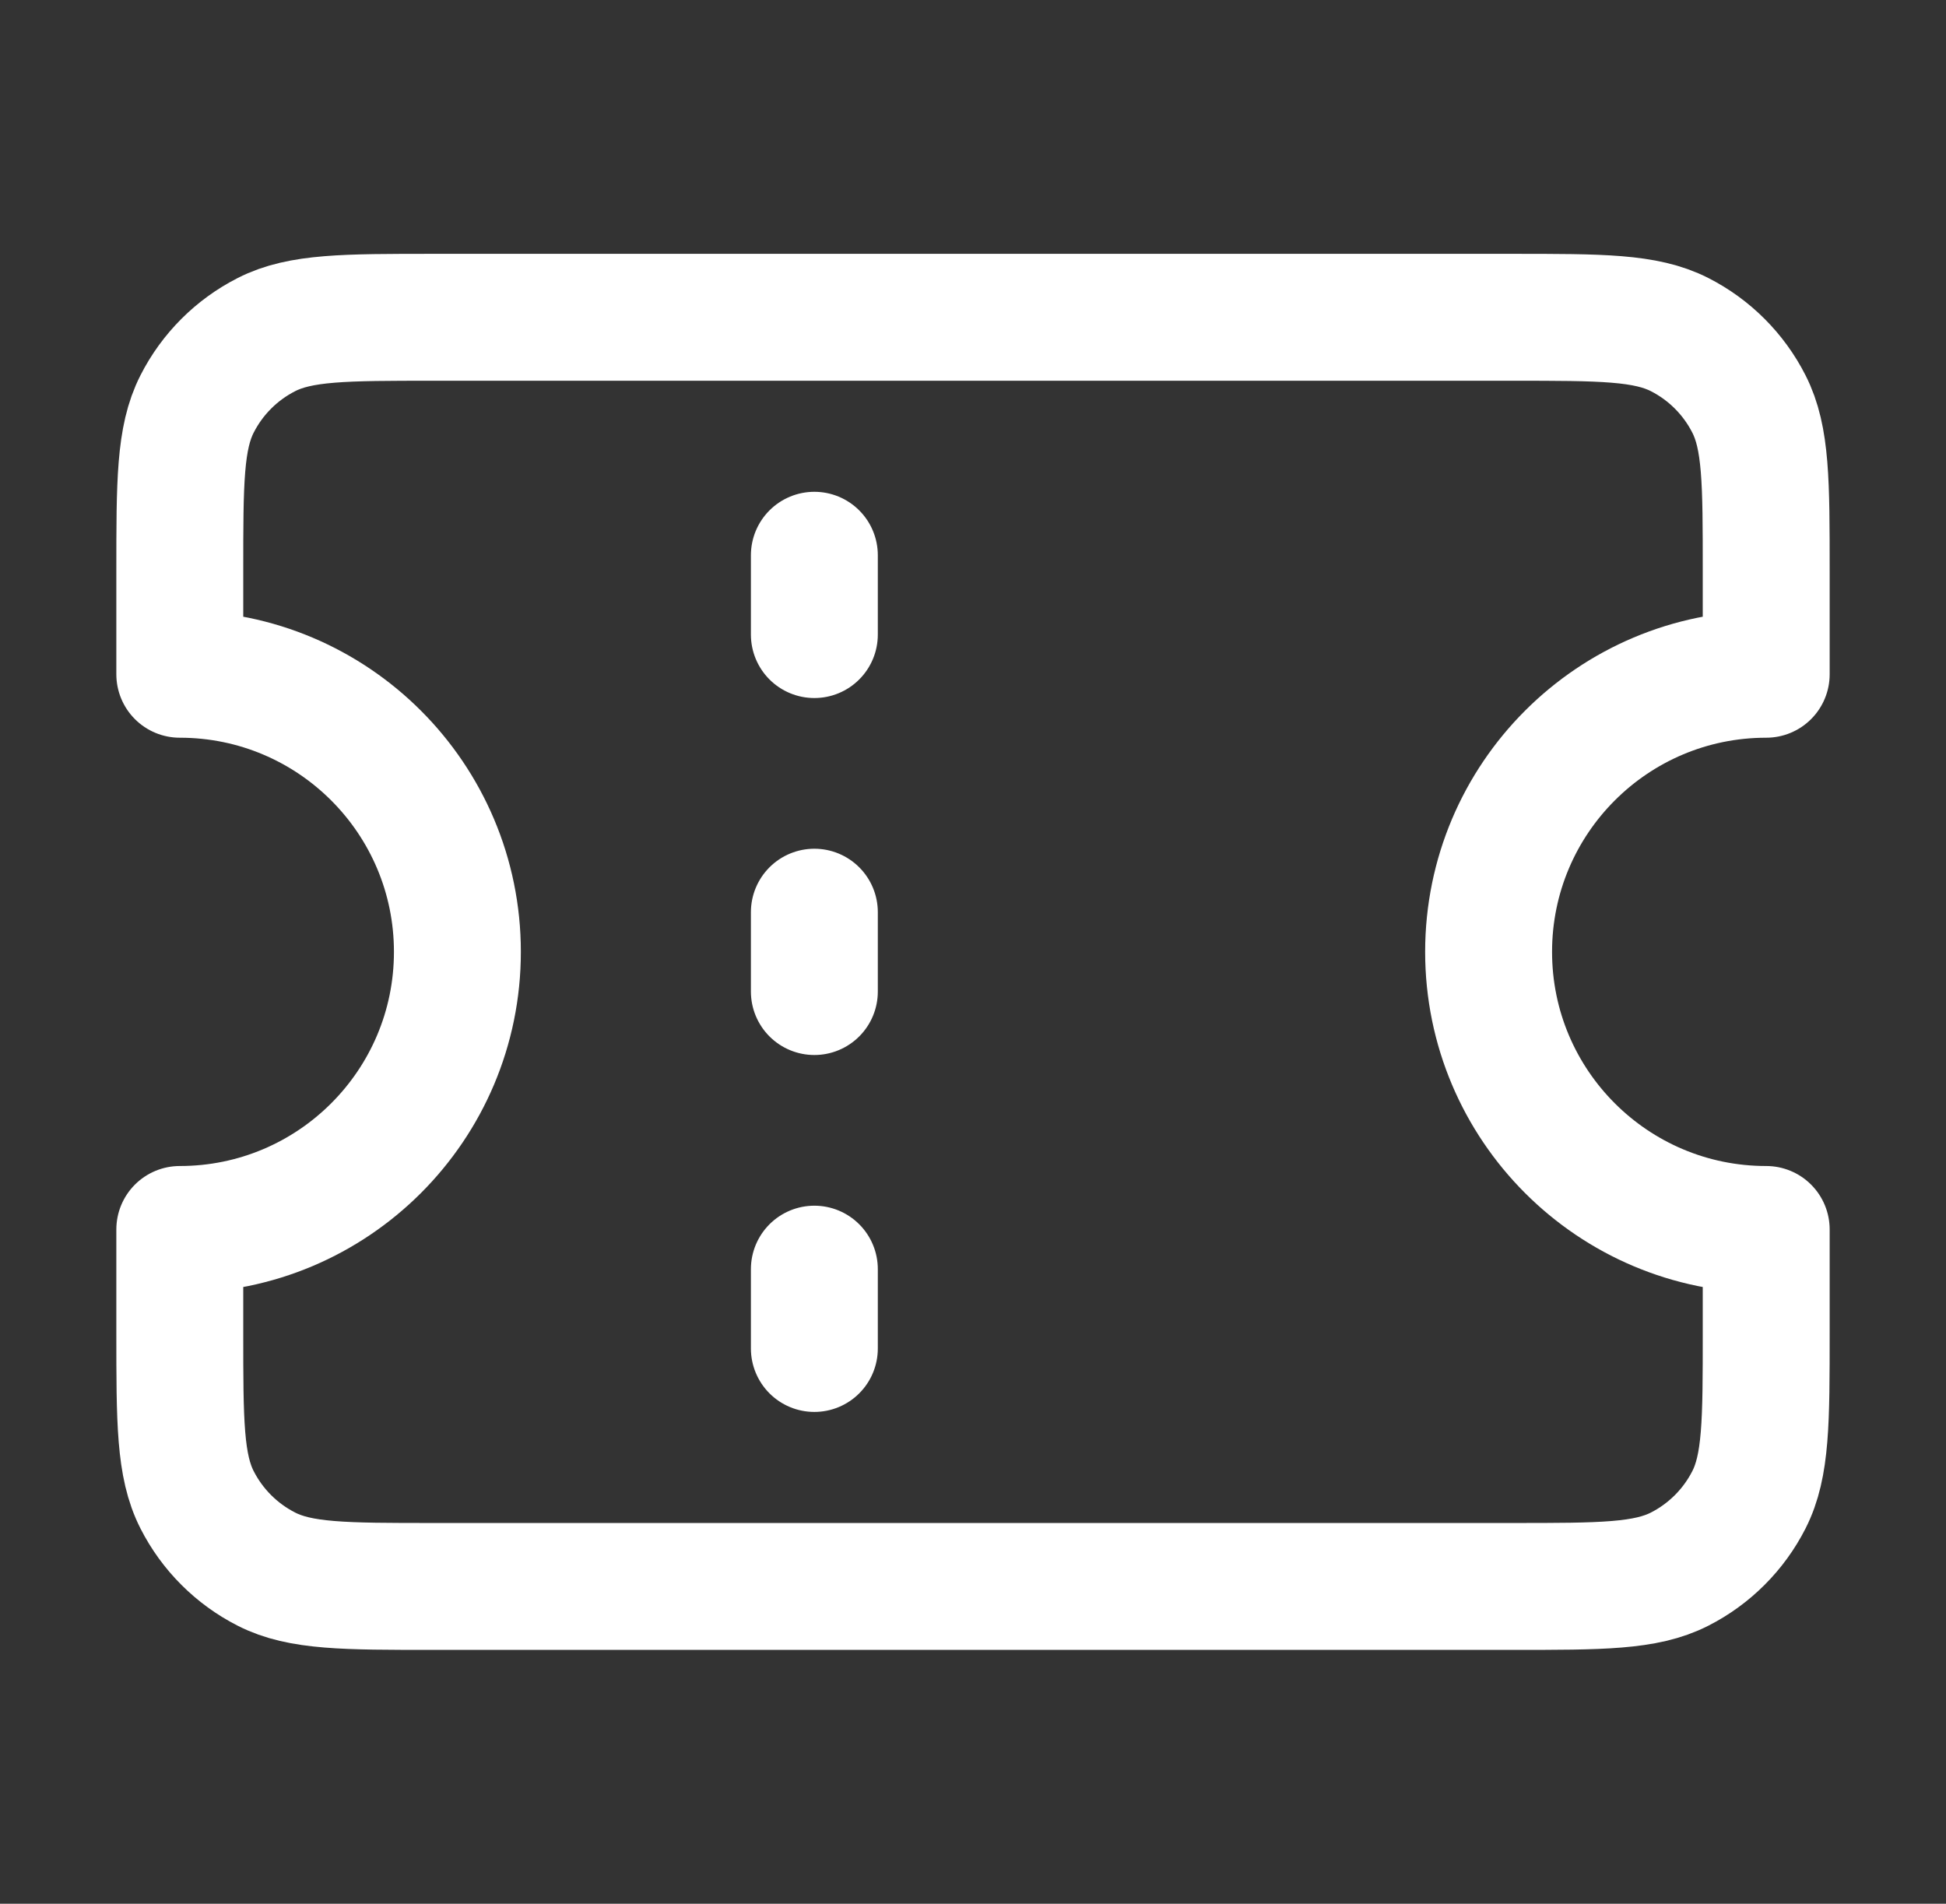 <svg width="46" height="45" viewBox="0 0 46 45" fill="none" xmlns="http://www.w3.org/2000/svg">
<rect x="0" y="0" width="46" height="45" fill="#333333" stroke="none"/>
<path d="M19.25 15V13.125M19.25 23.438V21.562M19.25 31.875V30M10.25 7.5H35.75C37.85 7.5 38.9 7.5 39.703 7.909C40.408 8.268 40.982 8.842 41.341 9.548C41.75 10.35 41.75 11.4 41.75 13.5V15.938C38.126 15.938 35.188 18.876 35.188 22.5C35.188 26.124 38.126 29.062 41.75 29.062V31.5C41.75 33.6 41.75 34.65 41.341 35.453C40.982 36.158 40.408 36.732 39.703 37.091C38.9 37.5 37.85 37.5 35.75 37.5H10.25C8.15 37.5 7.1 37.5 6.298 37.091C5.592 36.732 5.018 36.158 4.659 35.453C4.25 34.65 4.25 33.6 4.25 31.5V29.062C7.874 29.062 10.812 26.124 10.812 22.5C10.812 18.876 7.874 15.938 4.25 15.938V13.5C4.25 11.4 4.25 10.35 4.659 9.548C5.018 8.842 5.592 8.268 6.298 7.909C7.1 7.5 8.15 7.5 10.25 7.5Z" stroke="white" stroke-width="3" stroke-linecap="round" stroke-linejoin="round"/>
</svg>

